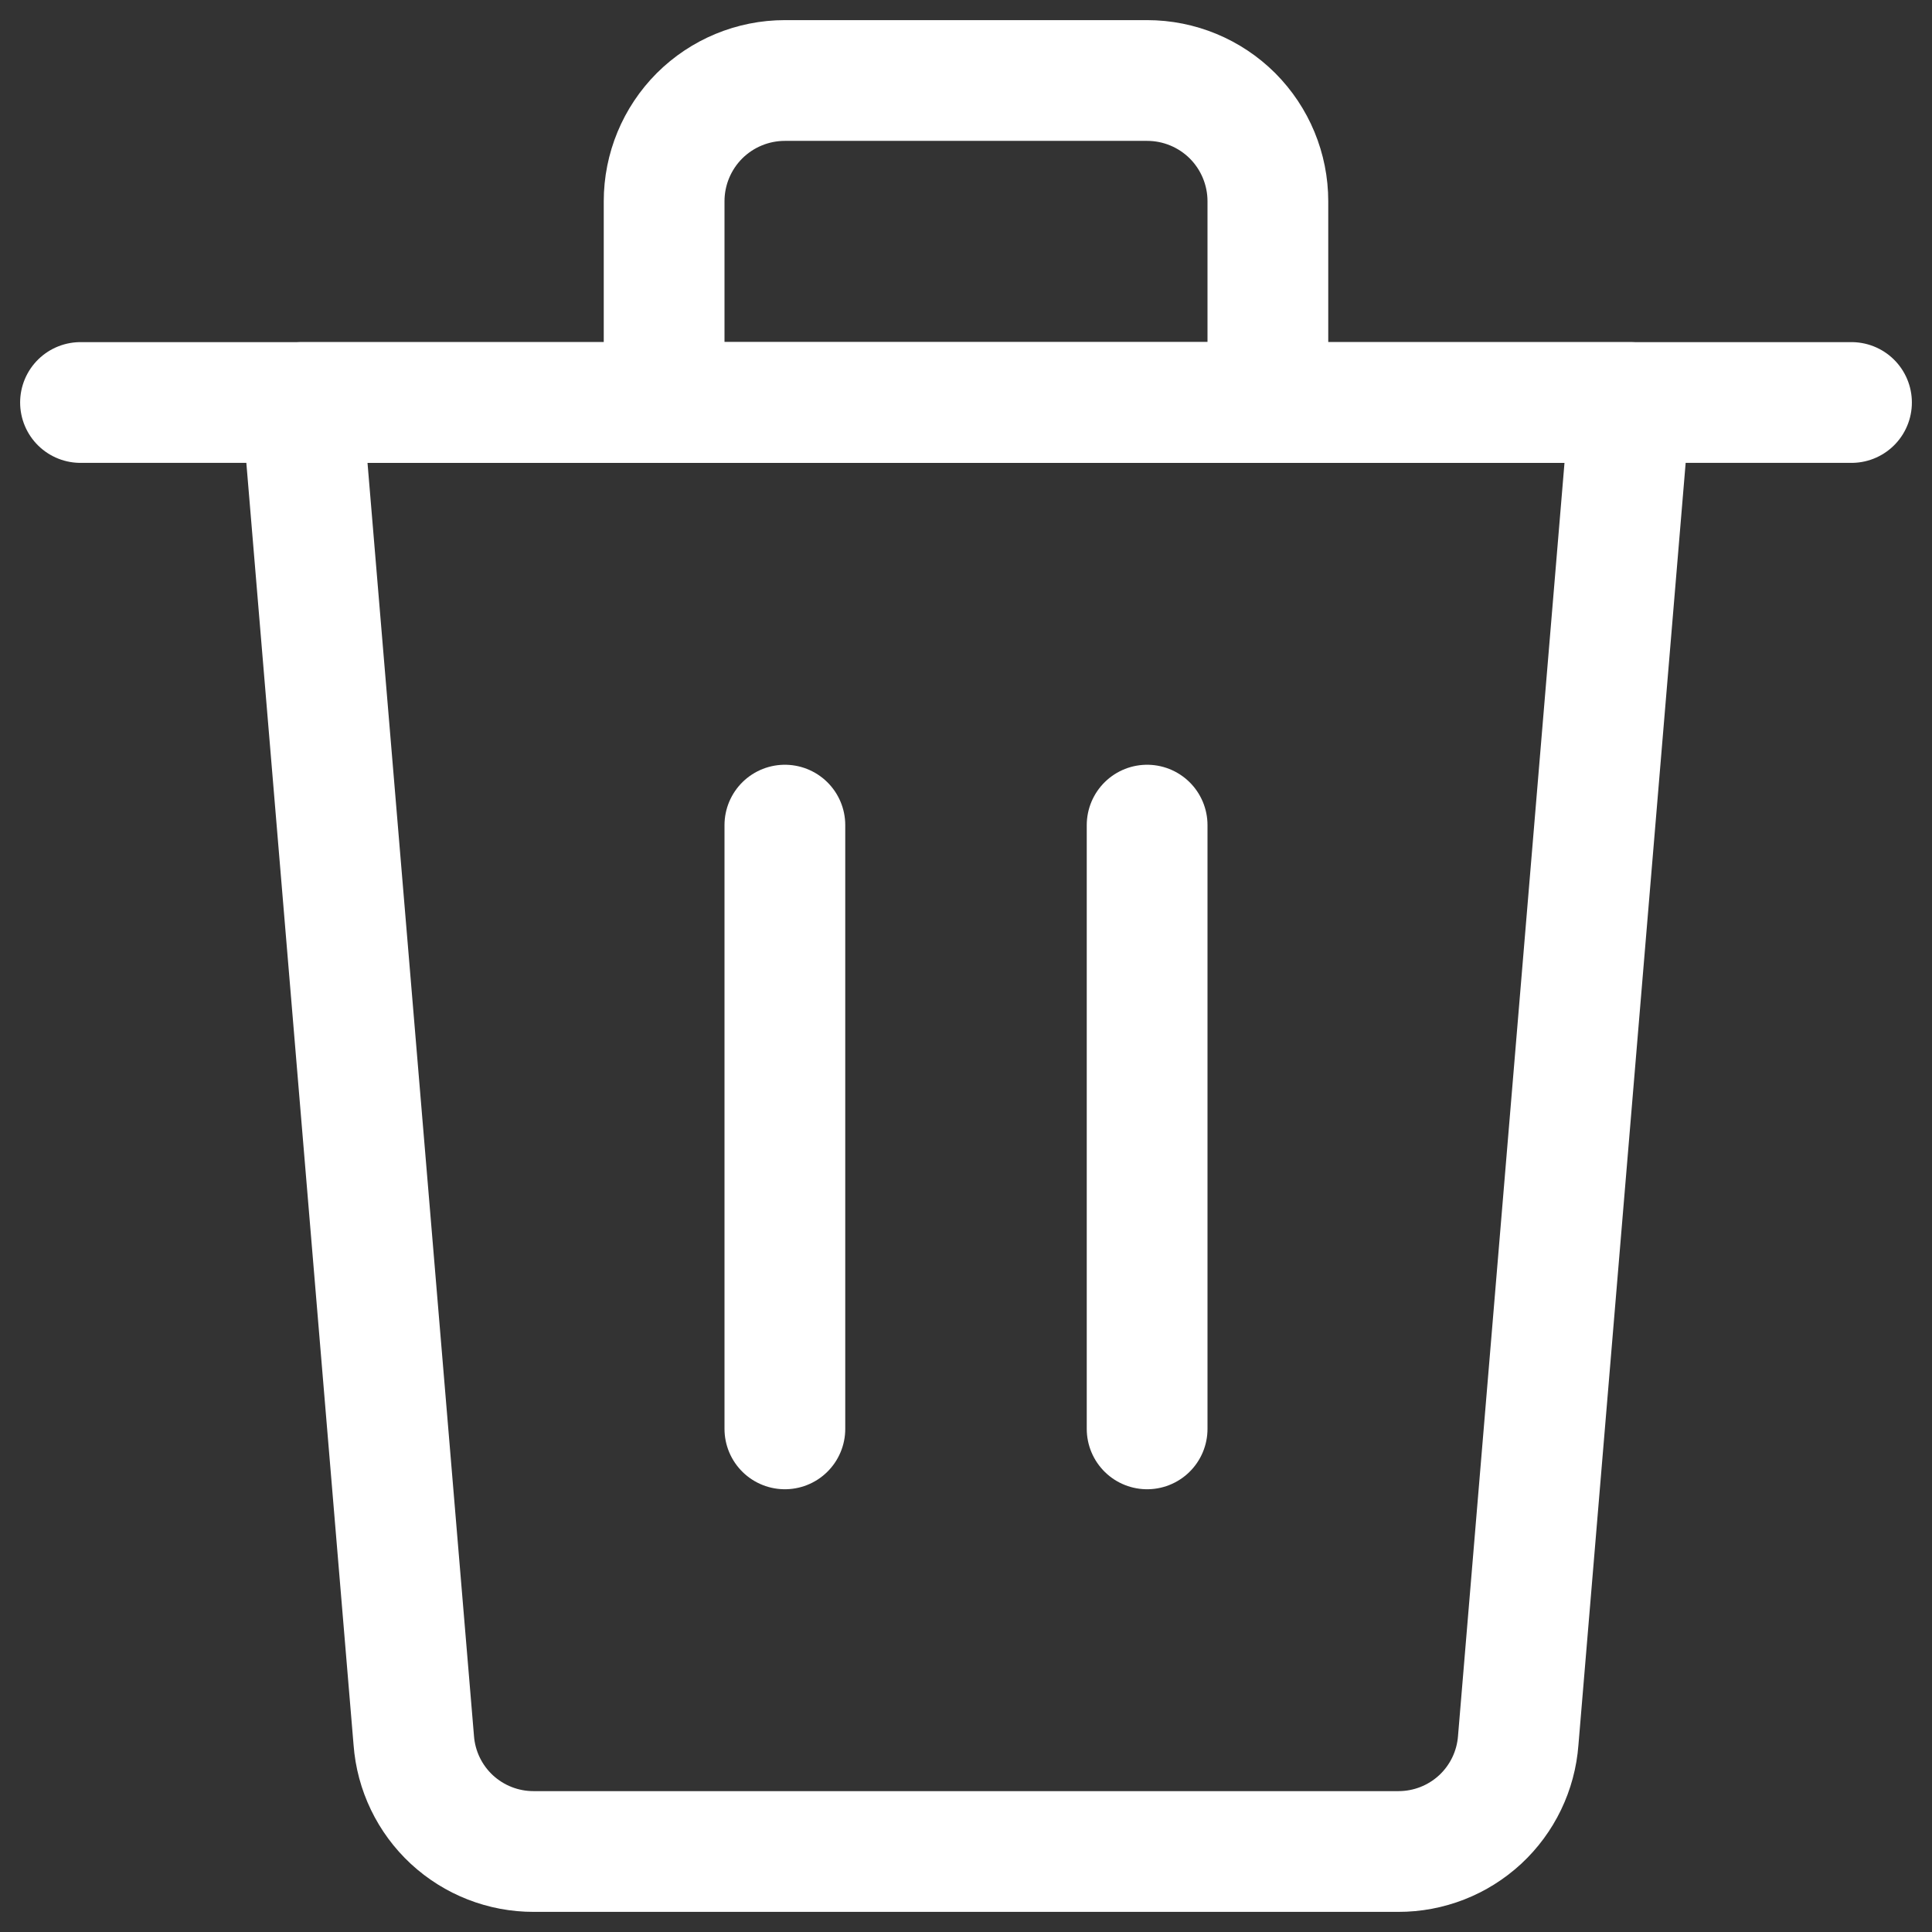 <svg width="24" height="24" viewBox="0 0 24 24" fill="none" xmlns="http://www.w3.org/2000/svg">
<rect x="0" y="0" width="24" height="24" fill="#333333" stroke="none"/>
<path d="M1 5H23" stroke="white" stroke-width="1.5" stroke-linecap="round" stroke-linejoin="round"/>
<path d="M14.25 1H9.75C9.352 1 8.971 1.158 8.689 1.439C8.408 1.721 8.25 2.102 8.25 2.5V5H15.75V2.5C15.75 2.102 15.592 1.721 15.311 1.439C15.029 1.158 14.648 1 14.25 1Z" stroke="white" stroke-width="1.5" stroke-linecap="round" stroke-linejoin="round"/>
<path d="M9.75 17.75V10.25" stroke="white" stroke-width="1.5" stroke-linecap="round" stroke-linejoin="round"/>
<path d="M14.25 17.75V10.25" stroke="white" stroke-width="1.5" stroke-linecap="round" stroke-linejoin="round"/>
<path d="M18.86 21.62C18.832 21.996 18.663 22.347 18.387 22.603C18.11 22.859 17.747 23.001 17.37 23H6.63C6.253 23.001 5.89 22.859 5.613 22.603C5.337 22.347 5.168 21.996 5.14 21.62L3.75 5H20.25L18.86 21.62Z" stroke="white" stroke-width="1.5" stroke-linecap="round" stroke-linejoin="round"/>
</svg>

